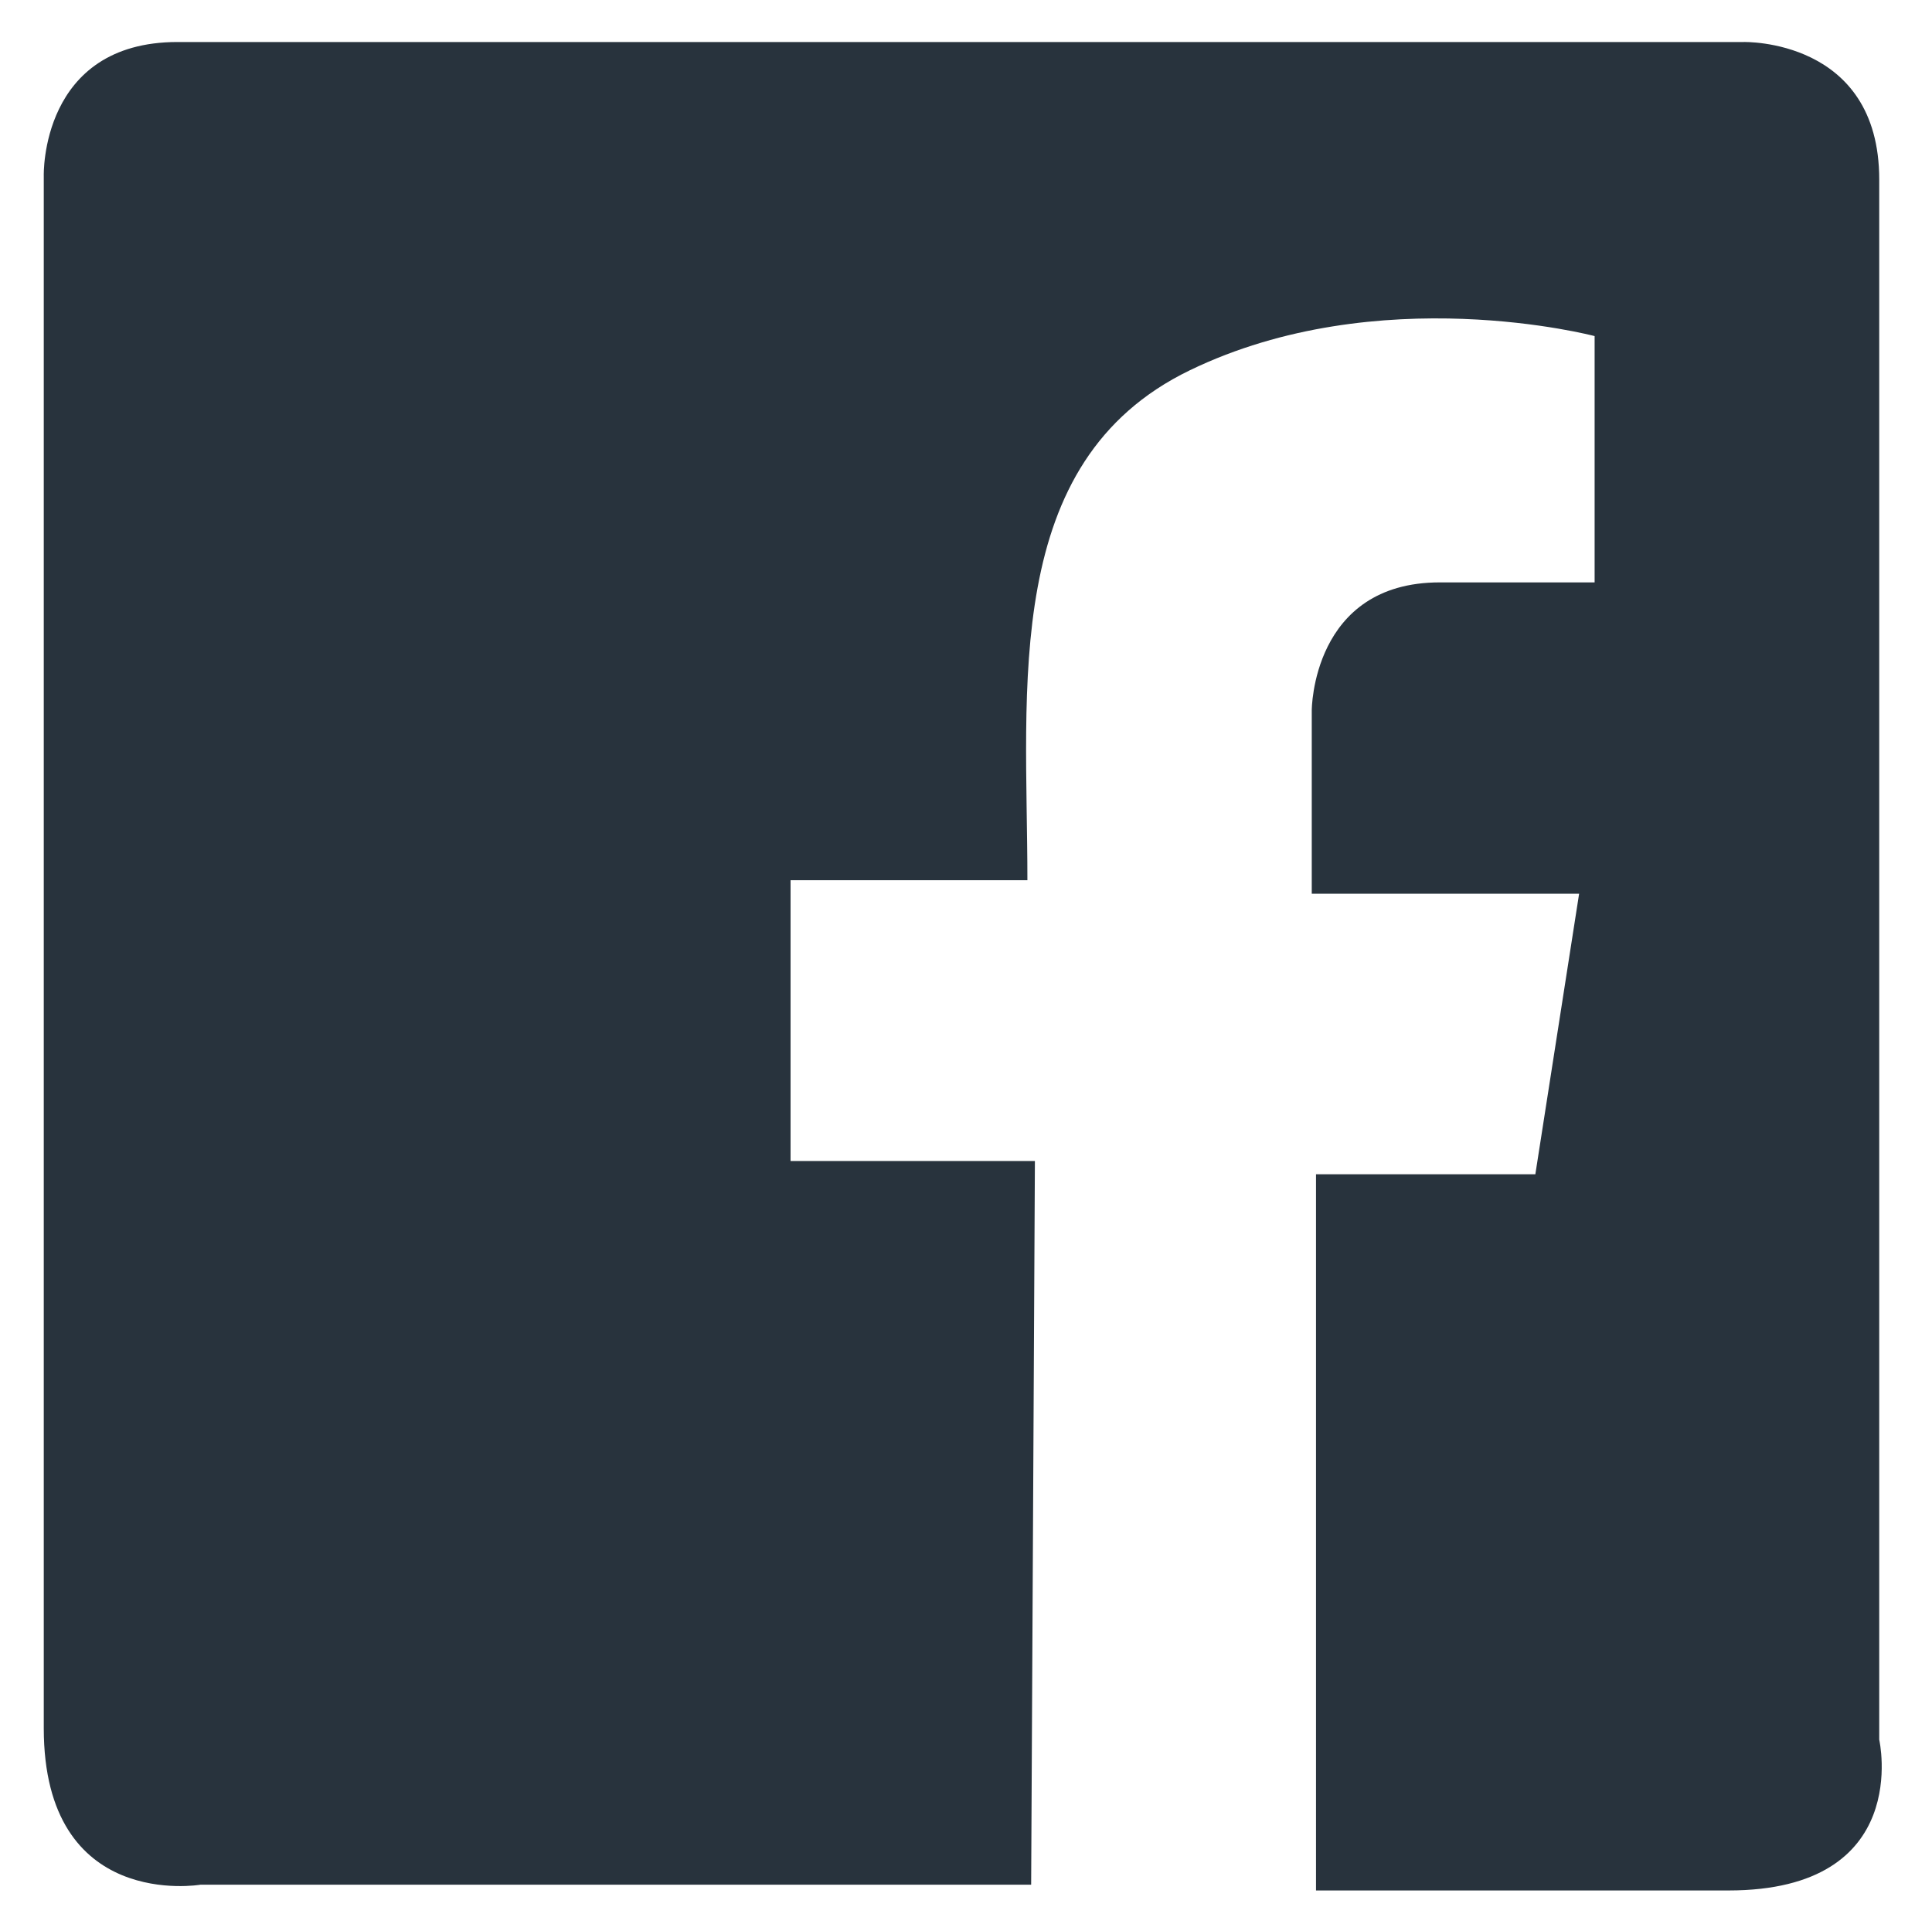 <?xml version="1.0" encoding="utf-8"?>
<!-- Generator: Adobe Illustrator 18.1.1, SVG Export Plug-In . SVG Version: 6.00 Build 0)  -->
<svg version="1.1" id="Layer_2" xmlns="http://www.w3.org/2000/svg" xmlns:xlink="http://www.w3.org/1999/xlink" x="0px" y="0px"
	 viewBox="335.1 63.6 772.5 769.5" enable-background="new 335.1 63.6 772.5 769.5" xml:space="preserve">
<path fill="#28333D" d="M747.4,817.3H415.2c0,0-62.6,10.7-62.6-62.6c0-72.5,0-620.8,0-620.8s-1.5-53.5,53.5-53.5s626.2,0,626.2,0
	s54.2-1.5,54.2,55s0,623.9,0,623.9s13.7,60.3-60.3,60.3c-73.3,0-164.9,0-164.9,0V533.2H949L966.5,421H859.6v-73.3
	c0,0,0-51.2,51.2-51.2s61.9,0,61.9,0V198c0,0-86.3-22.9-161.9,13.7s-64.9,126.8-64.9,203.9c-36.7,0-94.7,0-94.7,0v112.3h97.7
	L747.4,817.3z"/>
</svg>
